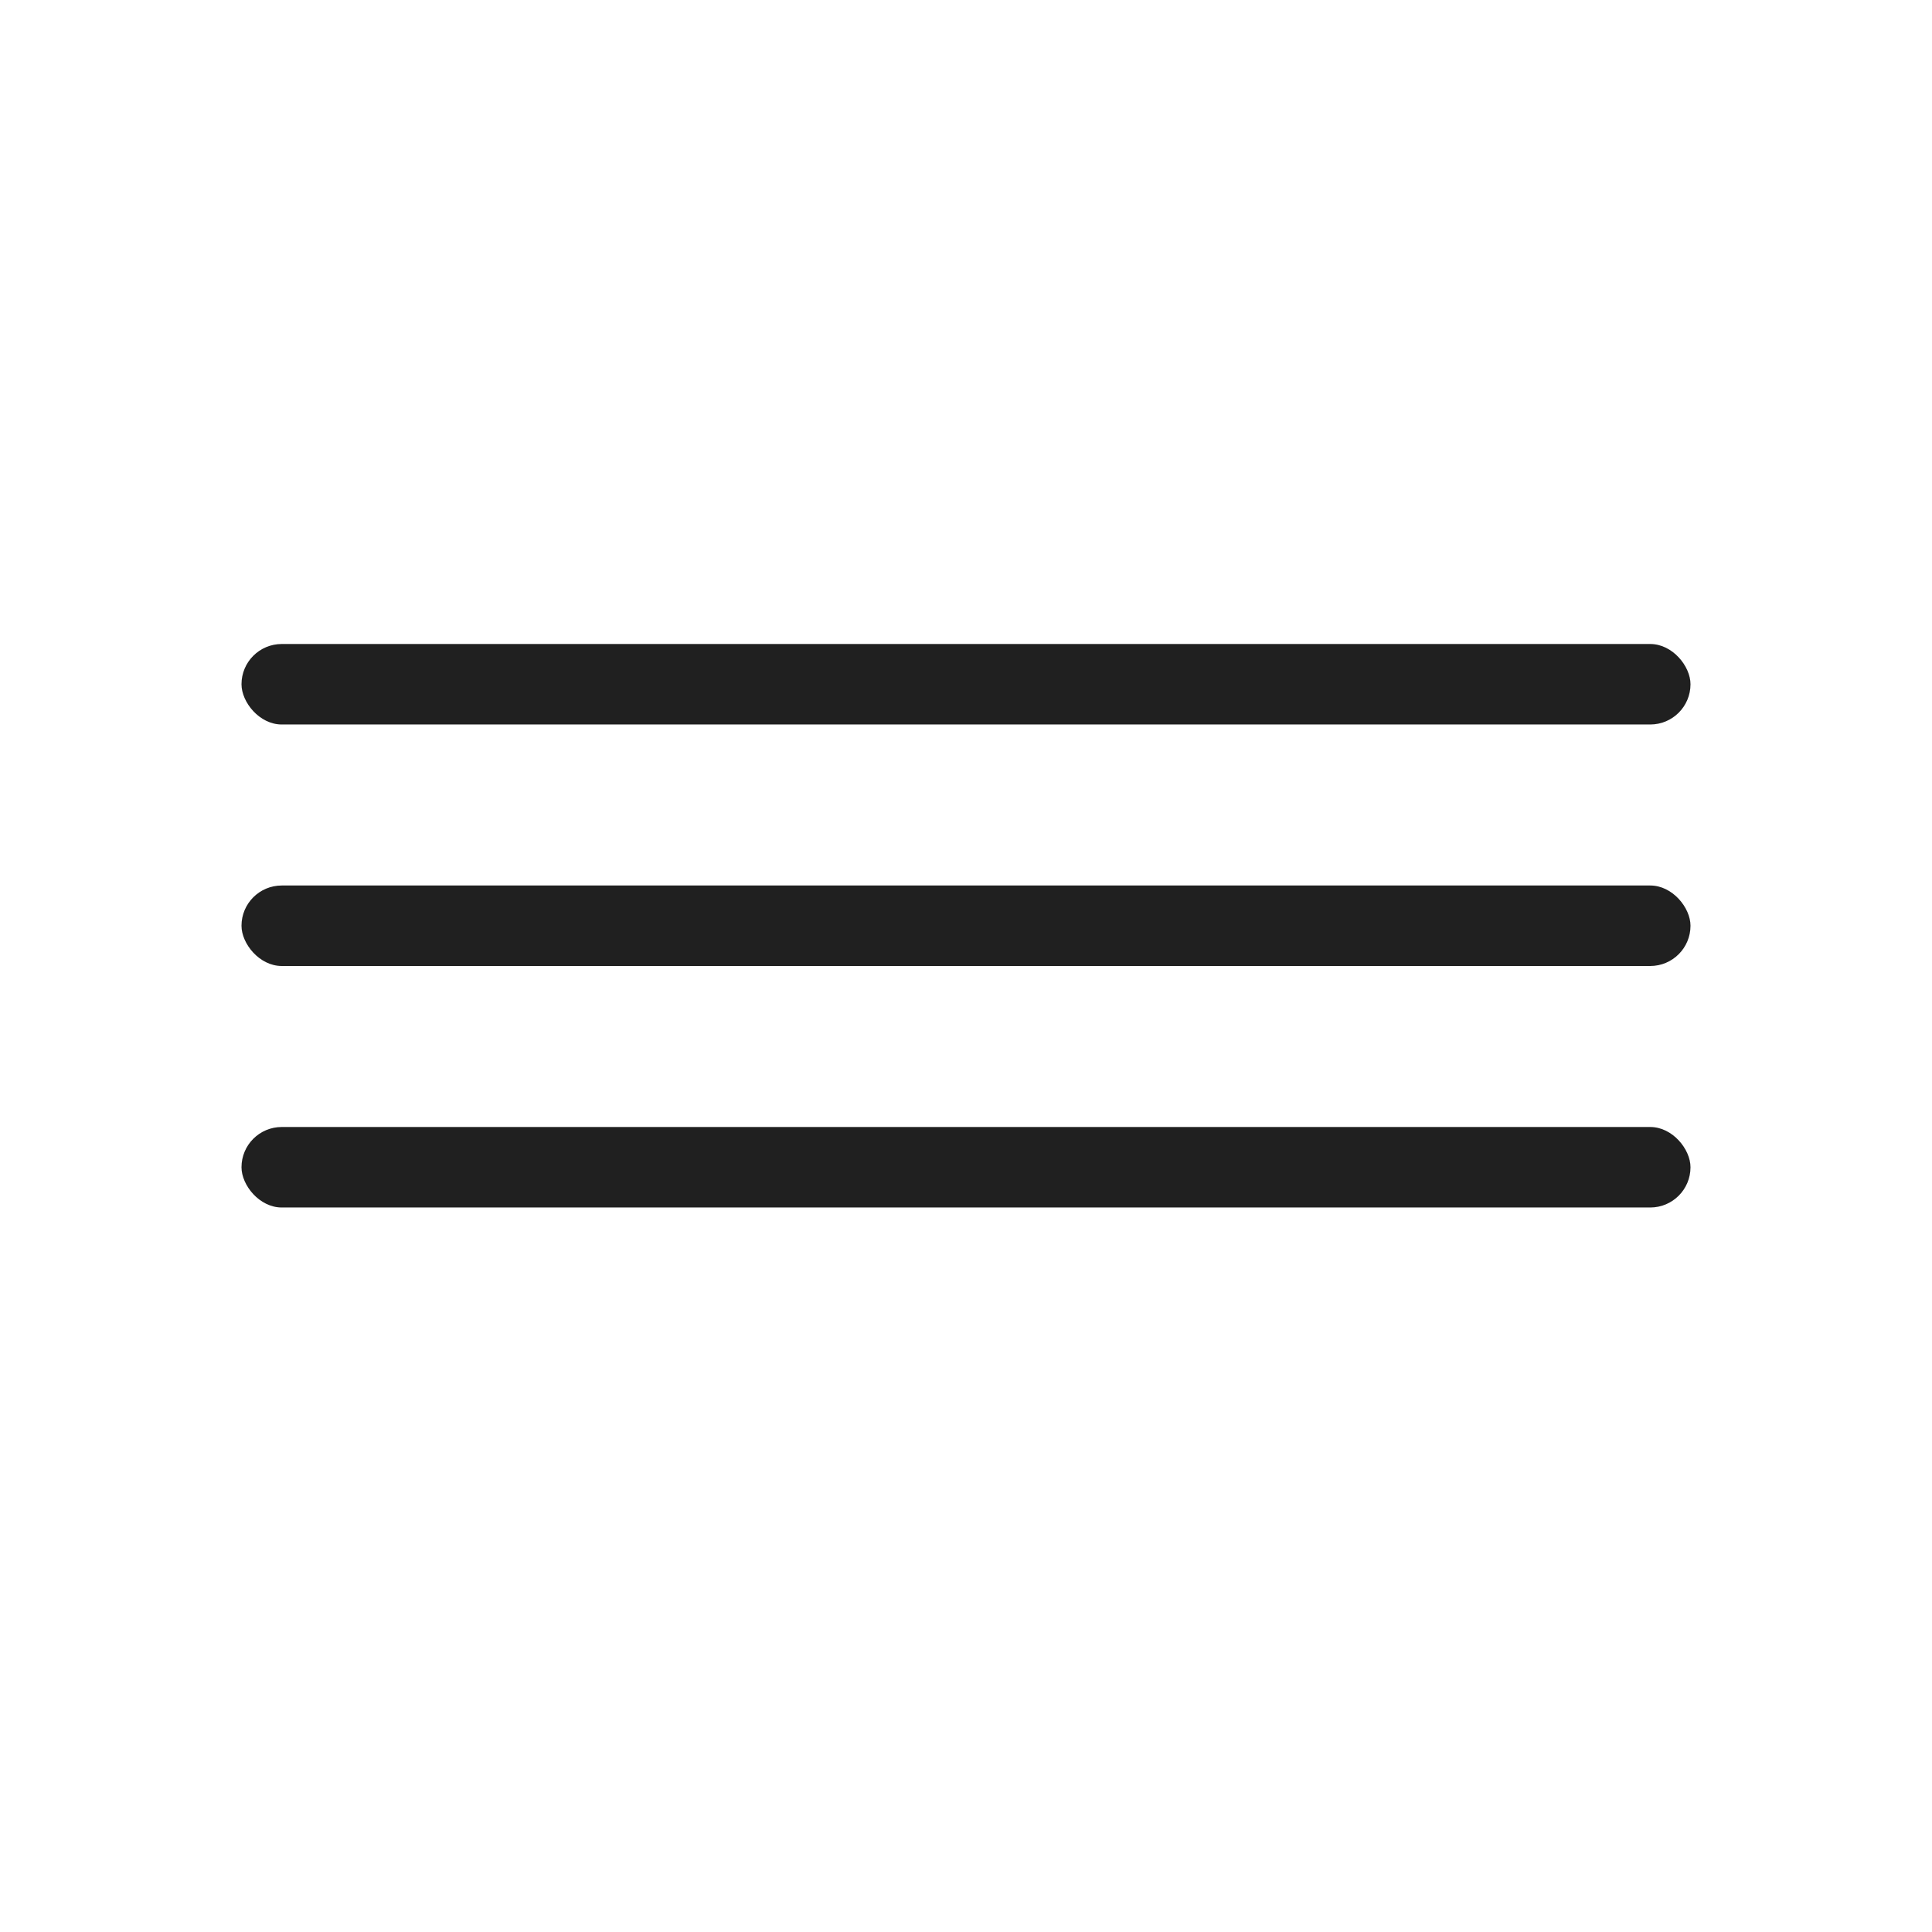 <svg xmlns="http://www.w3.org/2000/svg" width="24" height="24" viewBox="0 0 24 24">
    <g fill="none" fill-rule="evenodd">
        <g>
            <rect width="18" height="1" x="3" y="8" fill="#202020" rx=".5"/>
            <rect width="18" height="1" x="3" y="14" fill="#202020" rx=".5"/>
            <rect width="18" height="1" x="3" y="11" fill="#202020" rx=".5"/>
        </g>
    </g>
</svg>
